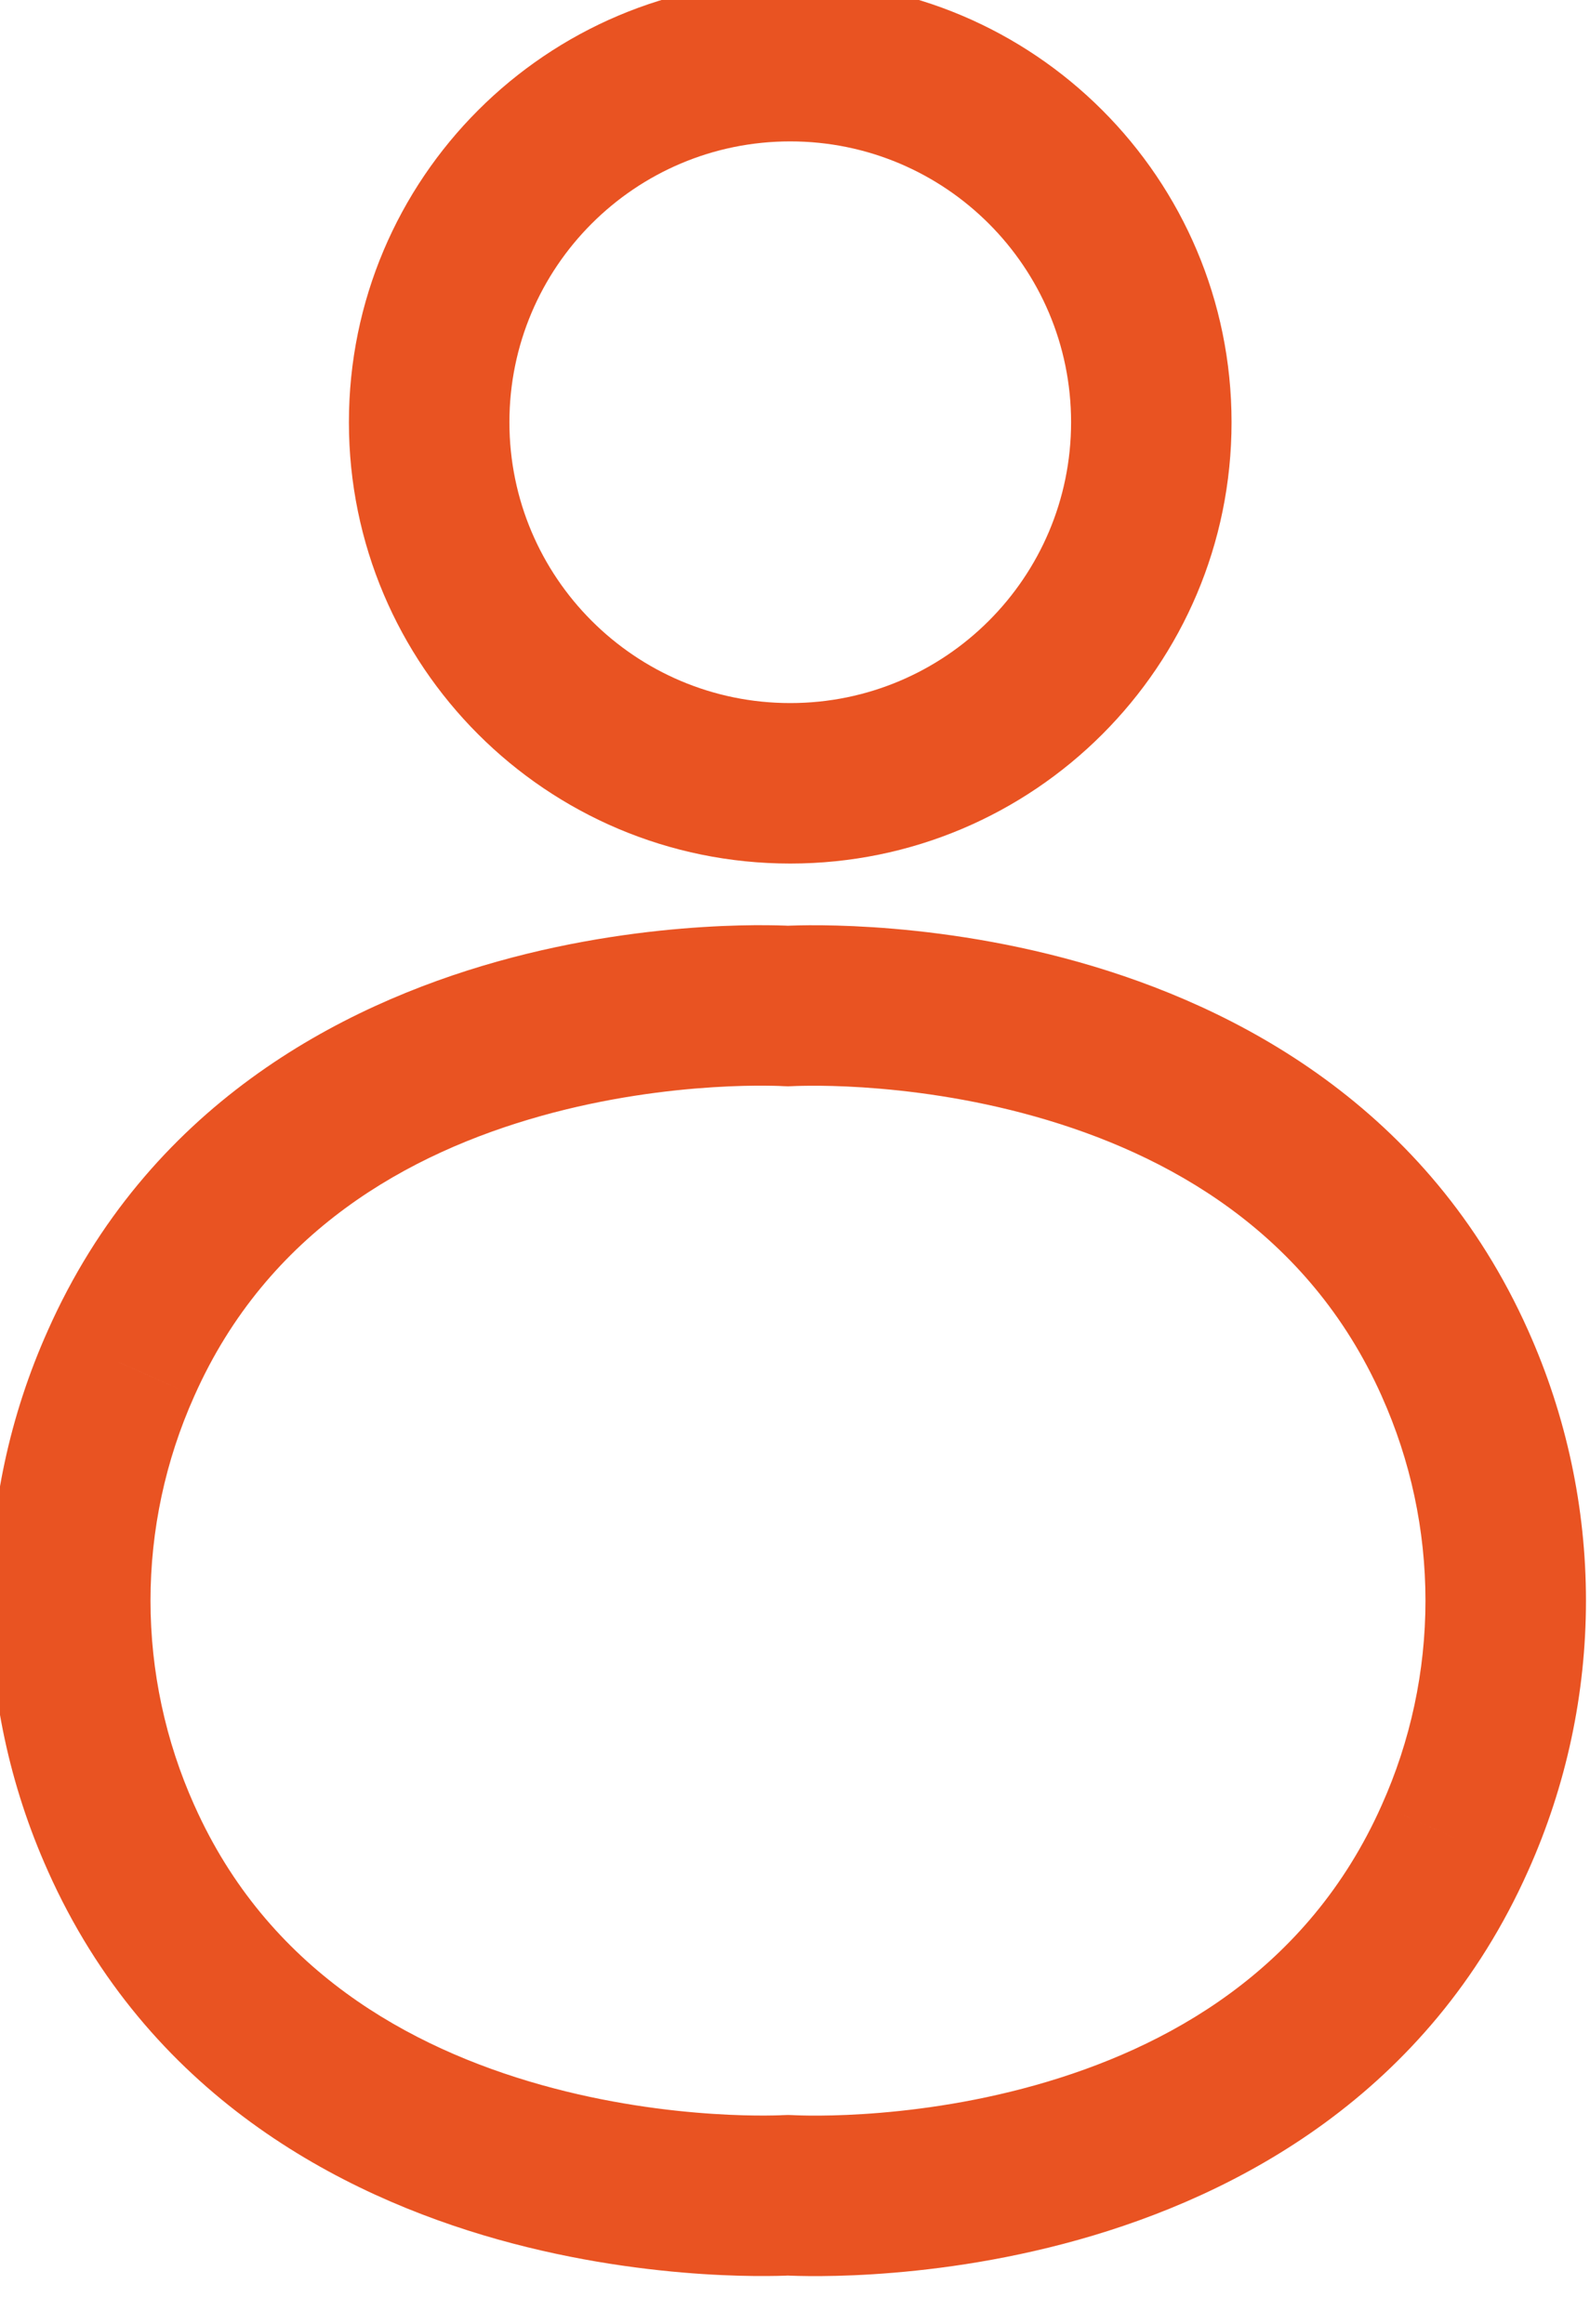 <svg width="52" height="76" viewBox="0 0 52 76" fill="none" xmlns="http://www.w3.org/2000/svg" xmlns:xlink="http://www.w3.org/1999/xlink">
<path d="M25.771,71.792L25.941,69.173C25.83,69.166 25.719,69.166 25.607,69.173L25.771,71.792ZM47.583,60.109L45.188,59.035L45.185,59.042L47.583,60.109ZM49.244,52.347L46.619,52.347L49.244,52.347ZM47.583,44.585L45.187,45.655L45.188,45.659L47.583,44.585ZM25.771,32.902L25.601,35.521C25.712,35.528 25.823,35.528 25.934,35.521L25.771,32.902ZM3.959,44.585L6.353,45.659L6.357,45.65L3.959,44.585ZM2.298,52.347L4.922,52.347L2.298,52.347ZM3.959,60.109L6.356,59.04L6.353,59.035L3.959,60.109ZM35.029,13.809C35.029,18.881 30.917,22.993 25.844,22.993L25.844,28.241C33.815,28.241 40.277,21.78 40.277,13.809L35.029,13.809ZM25.844,22.993C20.772,22.993 16.66,18.881 16.66,13.809L11.411,13.809C11.411,21.78 17.873,28.241 25.844,28.241L25.844,22.993ZM16.66,13.809C16.66,8.736 20.772,4.624 25.844,4.624L25.844,-0.624C17.873,-0.624 11.411,5.838 11.411,13.809L16.66,13.809ZM25.844,4.624C30.917,4.624 35.029,8.736 35.029,13.809L40.277,13.809C40.277,5.838 33.815,-0.624 25.844,-0.624L25.844,4.624ZM25.771,71.792C25.601,74.41 25.602,74.411 25.603,74.411C25.603,74.411 25.605,74.411 25.605,74.411C25.607,74.411 25.609,74.411 25.612,74.411C25.617,74.411 25.622,74.412 25.629,74.412C25.643,74.413 25.66,74.414 25.681,74.415C25.723,74.417 25.781,74.42 25.853,74.423C25.997,74.428 26.2,74.434 26.453,74.436C26.96,74.44 27.676,74.431 28.546,74.376C30.28,74.267 32.665,73.979 35.259,73.252C40.431,71.803 46.712,68.516 49.98,61.176L45.185,59.042C42.784,64.435 38.16,66.989 33.843,68.198C31.692,68.801 29.688,69.046 28.217,69.138C27.486,69.184 26.896,69.191 26.498,69.188C26.299,69.186 26.149,69.182 26.054,69.178C26.006,69.176 25.973,69.175 25.954,69.174C25.944,69.173 25.938,69.173 25.936,69.173C25.935,69.173 25.935,69.173 25.936,69.173C25.936,69.173 25.937,69.173 25.938,69.173C25.938,69.173 25.939,69.173 25.939,69.173C25.94,69.173 25.941,69.173 25.771,71.792ZM49.977,61.183C51.223,58.404 51.868,55.393 51.868,52.347L46.619,52.347C46.619,54.652 46.132,56.932 45.188,59.035L49.977,61.183ZM51.868,52.347C51.868,49.301 51.223,46.29 49.977,43.511L45.188,45.659C46.132,47.762 46.619,50.041 46.619,52.347L51.868,52.347ZM49.979,43.515C46.71,36.197 40.43,32.912 35.262,31.458C32.669,30.729 30.285,30.436 28.552,30.324C27.682,30.268 26.966,30.256 26.46,30.259C26.206,30.261 26.004,30.266 25.86,30.271C25.788,30.274 25.73,30.276 25.688,30.278C25.667,30.28 25.649,30.28 25.636,30.281C25.629,30.282 25.623,30.282 25.619,30.282C25.616,30.282 25.614,30.282 25.612,30.283C25.611,30.283 25.61,30.283 25.61,30.283C25.608,30.283 25.607,30.283 25.771,32.902C25.934,35.521 25.933,35.521 25.932,35.521C25.932,35.521 25.931,35.521 25.931,35.521C25.93,35.521 25.929,35.521 25.929,35.521C25.928,35.521 25.928,35.521 25.929,35.521C25.931,35.521 25.937,35.521 25.947,35.52C25.966,35.519 26,35.518 26.047,35.516C26.143,35.513 26.293,35.509 26.492,35.508C26.89,35.505 27.48,35.514 28.212,35.561C29.683,35.657 31.689,35.905 33.841,36.511C38.161,37.726 42.787,40.282 45.187,45.655L49.979,43.515ZM25.771,32.902C25.941,30.283 25.94,30.283 25.939,30.283C25.938,30.283 25.937,30.283 25.936,30.283C25.934,30.283 25.932,30.283 25.93,30.283C25.925,30.282 25.919,30.282 25.912,30.282C25.899,30.281 25.882,30.28 25.861,30.279C25.818,30.277 25.76,30.274 25.688,30.271C25.544,30.266 25.342,30.26 25.088,30.258C24.581,30.253 23.865,30.263 22.994,30.318C21.259,30.427 18.873,30.715 16.279,31.442C11.106,32.891 4.823,36.178 1.561,43.519L6.357,45.65C8.753,40.259 13.376,37.705 17.694,36.496C19.846,35.893 21.852,35.648 23.323,35.556C24.055,35.51 24.645,35.502 25.043,35.506C25.242,35.507 25.393,35.512 25.488,35.515C25.535,35.517 25.569,35.519 25.588,35.52C25.598,35.52 25.604,35.521 25.606,35.521C25.607,35.521 25.607,35.521 25.606,35.521C25.606,35.521 25.605,35.521 25.604,35.521C25.604,35.521 25.603,35.521 25.603,35.521C25.602,35.521 25.601,35.521 25.771,32.902ZM1.565,43.511C0.318,46.29 -0.326,49.301 -0.326,52.347L4.922,52.347C4.922,50.041 5.41,47.762 6.353,45.659L1.565,43.511ZM-0.326,52.347C-0.326,55.393 0.318,58.404 1.565,61.183L6.353,59.035C5.41,56.932 4.922,54.652 4.922,52.347L-0.326,52.347ZM1.562,61.178C4.825,68.496 11.107,71.782 16.276,73.236C18.869,73.965 21.255,74.257 22.989,74.37C23.859,74.426 24.575,74.438 25.082,74.434C25.335,74.433 25.538,74.428 25.682,74.423C25.754,74.42 25.812,74.417 25.854,74.415C25.875,74.414 25.892,74.413 25.906,74.413C25.912,74.412 25.918,74.412 25.923,74.412C25.925,74.411 25.927,74.411 25.929,74.411C25.93,74.411 25.931,74.411 25.932,74.411C25.933,74.411 25.934,74.411 25.771,71.792C25.607,69.173 25.608,69.173 25.609,69.173C25.61,69.173 25.61,69.173 25.611,69.173C25.612,69.173 25.612,69.172 25.613,69.172C25.614,69.172 25.614,69.172 25.612,69.172C25.61,69.173 25.604,69.173 25.595,69.173C25.576,69.174 25.542,69.176 25.494,69.178C25.399,69.181 25.249,69.185 25.05,69.186C24.651,69.189 24.06,69.18 23.328,69.132C21.856,69.037 19.849,68.788 17.697,68.183C13.374,66.968 8.75,64.412 6.356,59.04L1.562,61.178Z" fill="#E95322"/>
</svg>
